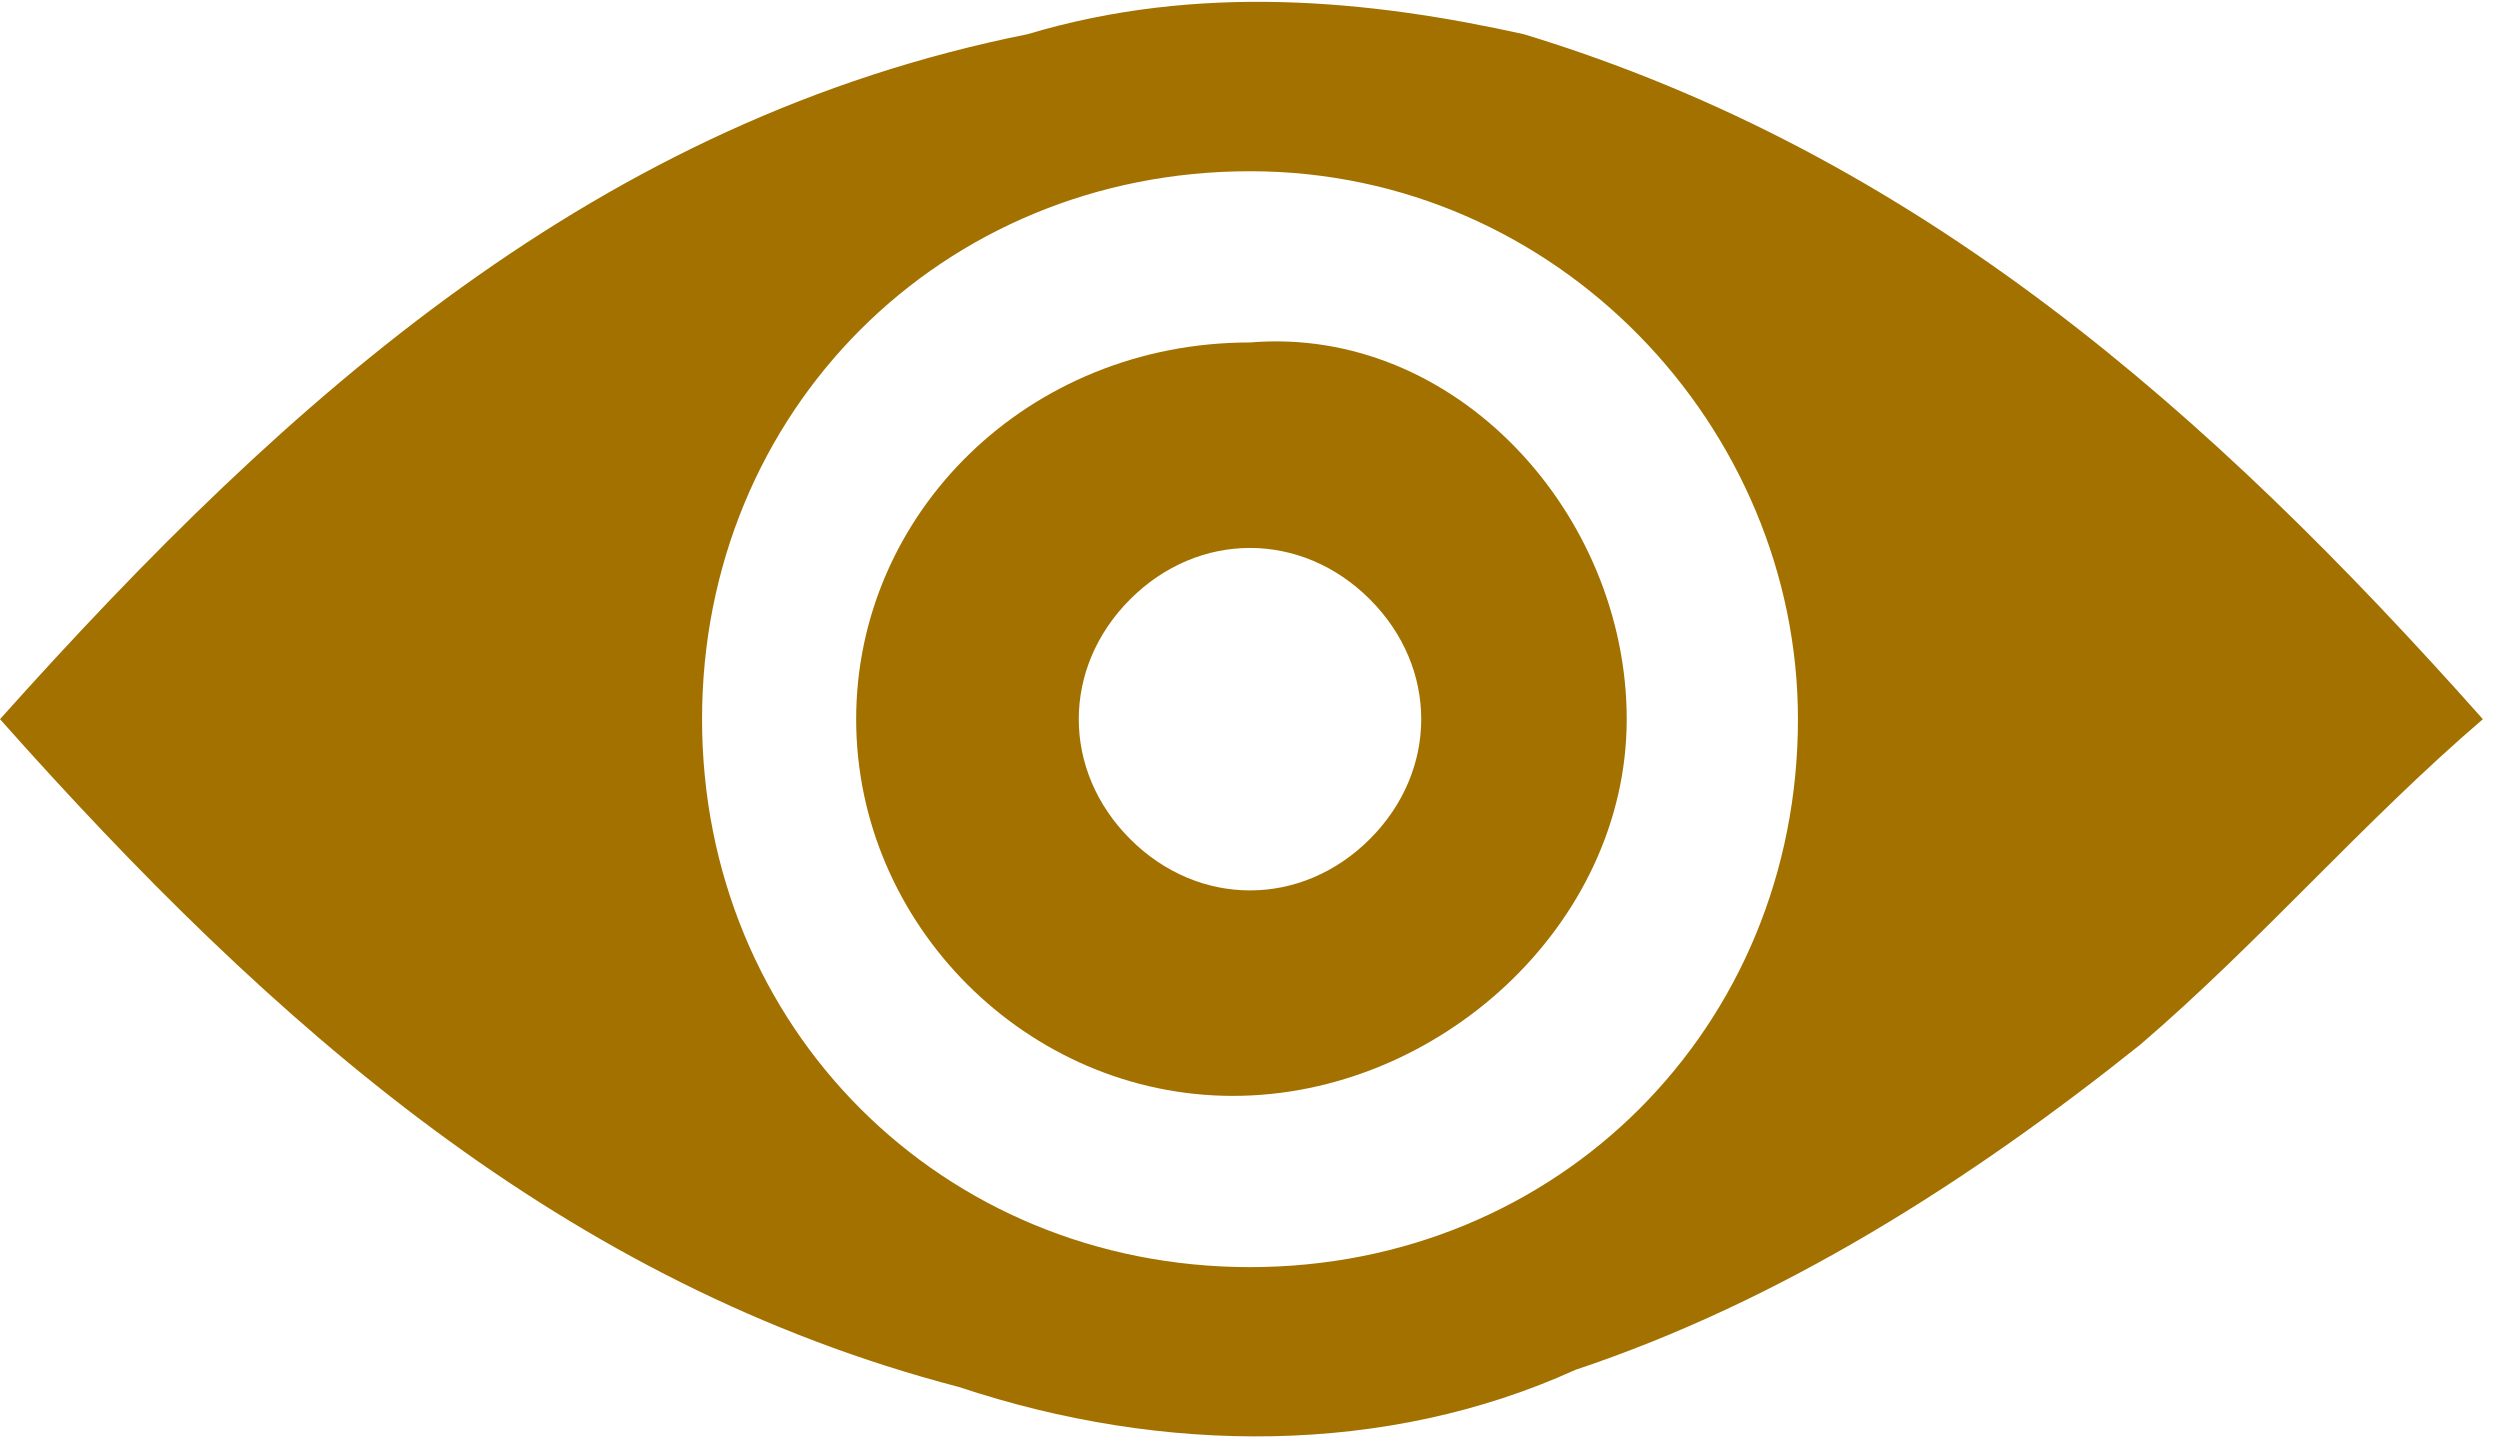 <?xml version="1.0" encoding="utf-8"?>
<!-- Generator: Adobe Illustrator 26.2.1, SVG Export Plug-In . SVG Version: 6.00 Build 0)  -->
<svg version="1.1" id="Layer_1" xmlns="http://www.w3.org/2000/svg" xmlns:xlink="http://www.w3.org/1999/xlink" x="0px" y="0px"
	 viewBox="0 0 14.6 8.4" style="enable-background:new 0 0 14.6 8.4;" xml:space="preserve">
<style type="text/css">
	.st0{fill:#A27100;}
</style>
<g id="a">
</g>
<g id="b">
	<g id="c">
		<g>
			<path class="st0" d="M0,4.2c1.7-1.9,3.5-3.5,6-4C7-0.1,8,0,8.9,0.2c2.3,0.7,4,2.2,5.6,4c-0.7,0.6-1.3,1.3-2,1.9
				c-1,0.8-2.1,1.5-3.3,1.9C8.1,8.5,6.8,8.5,5.6,8.1C3.3,7.5,1.6,6,0,4.2z M7.3,1C5.5,1,4.1,2.4,4.1,4.2c0,1.8,1.4,3.2,3.2,3.2
				c1.8,0,3.2-1.4,3.2-3.2C10.5,2.5,9.1,1,7.3,1z"/>
			<path class="st0" d="M7.3,2C6,2,5,3,5,4.2c0,1.2,1,2.2,2.2,2.2c1.2,0,2.3-1,2.3-2.2C9.5,3,8.5,1.9,7.3,2z M8,4.9
				c-0.4,0.4-1,0.4-1.4,0c-0.4-0.4-0.4-1,0-1.4s1-0.4,1.4,0C8.4,3.9,8.4,4.5,8,4.9z"/>
		</g>
	</g>
</g>
</svg>
